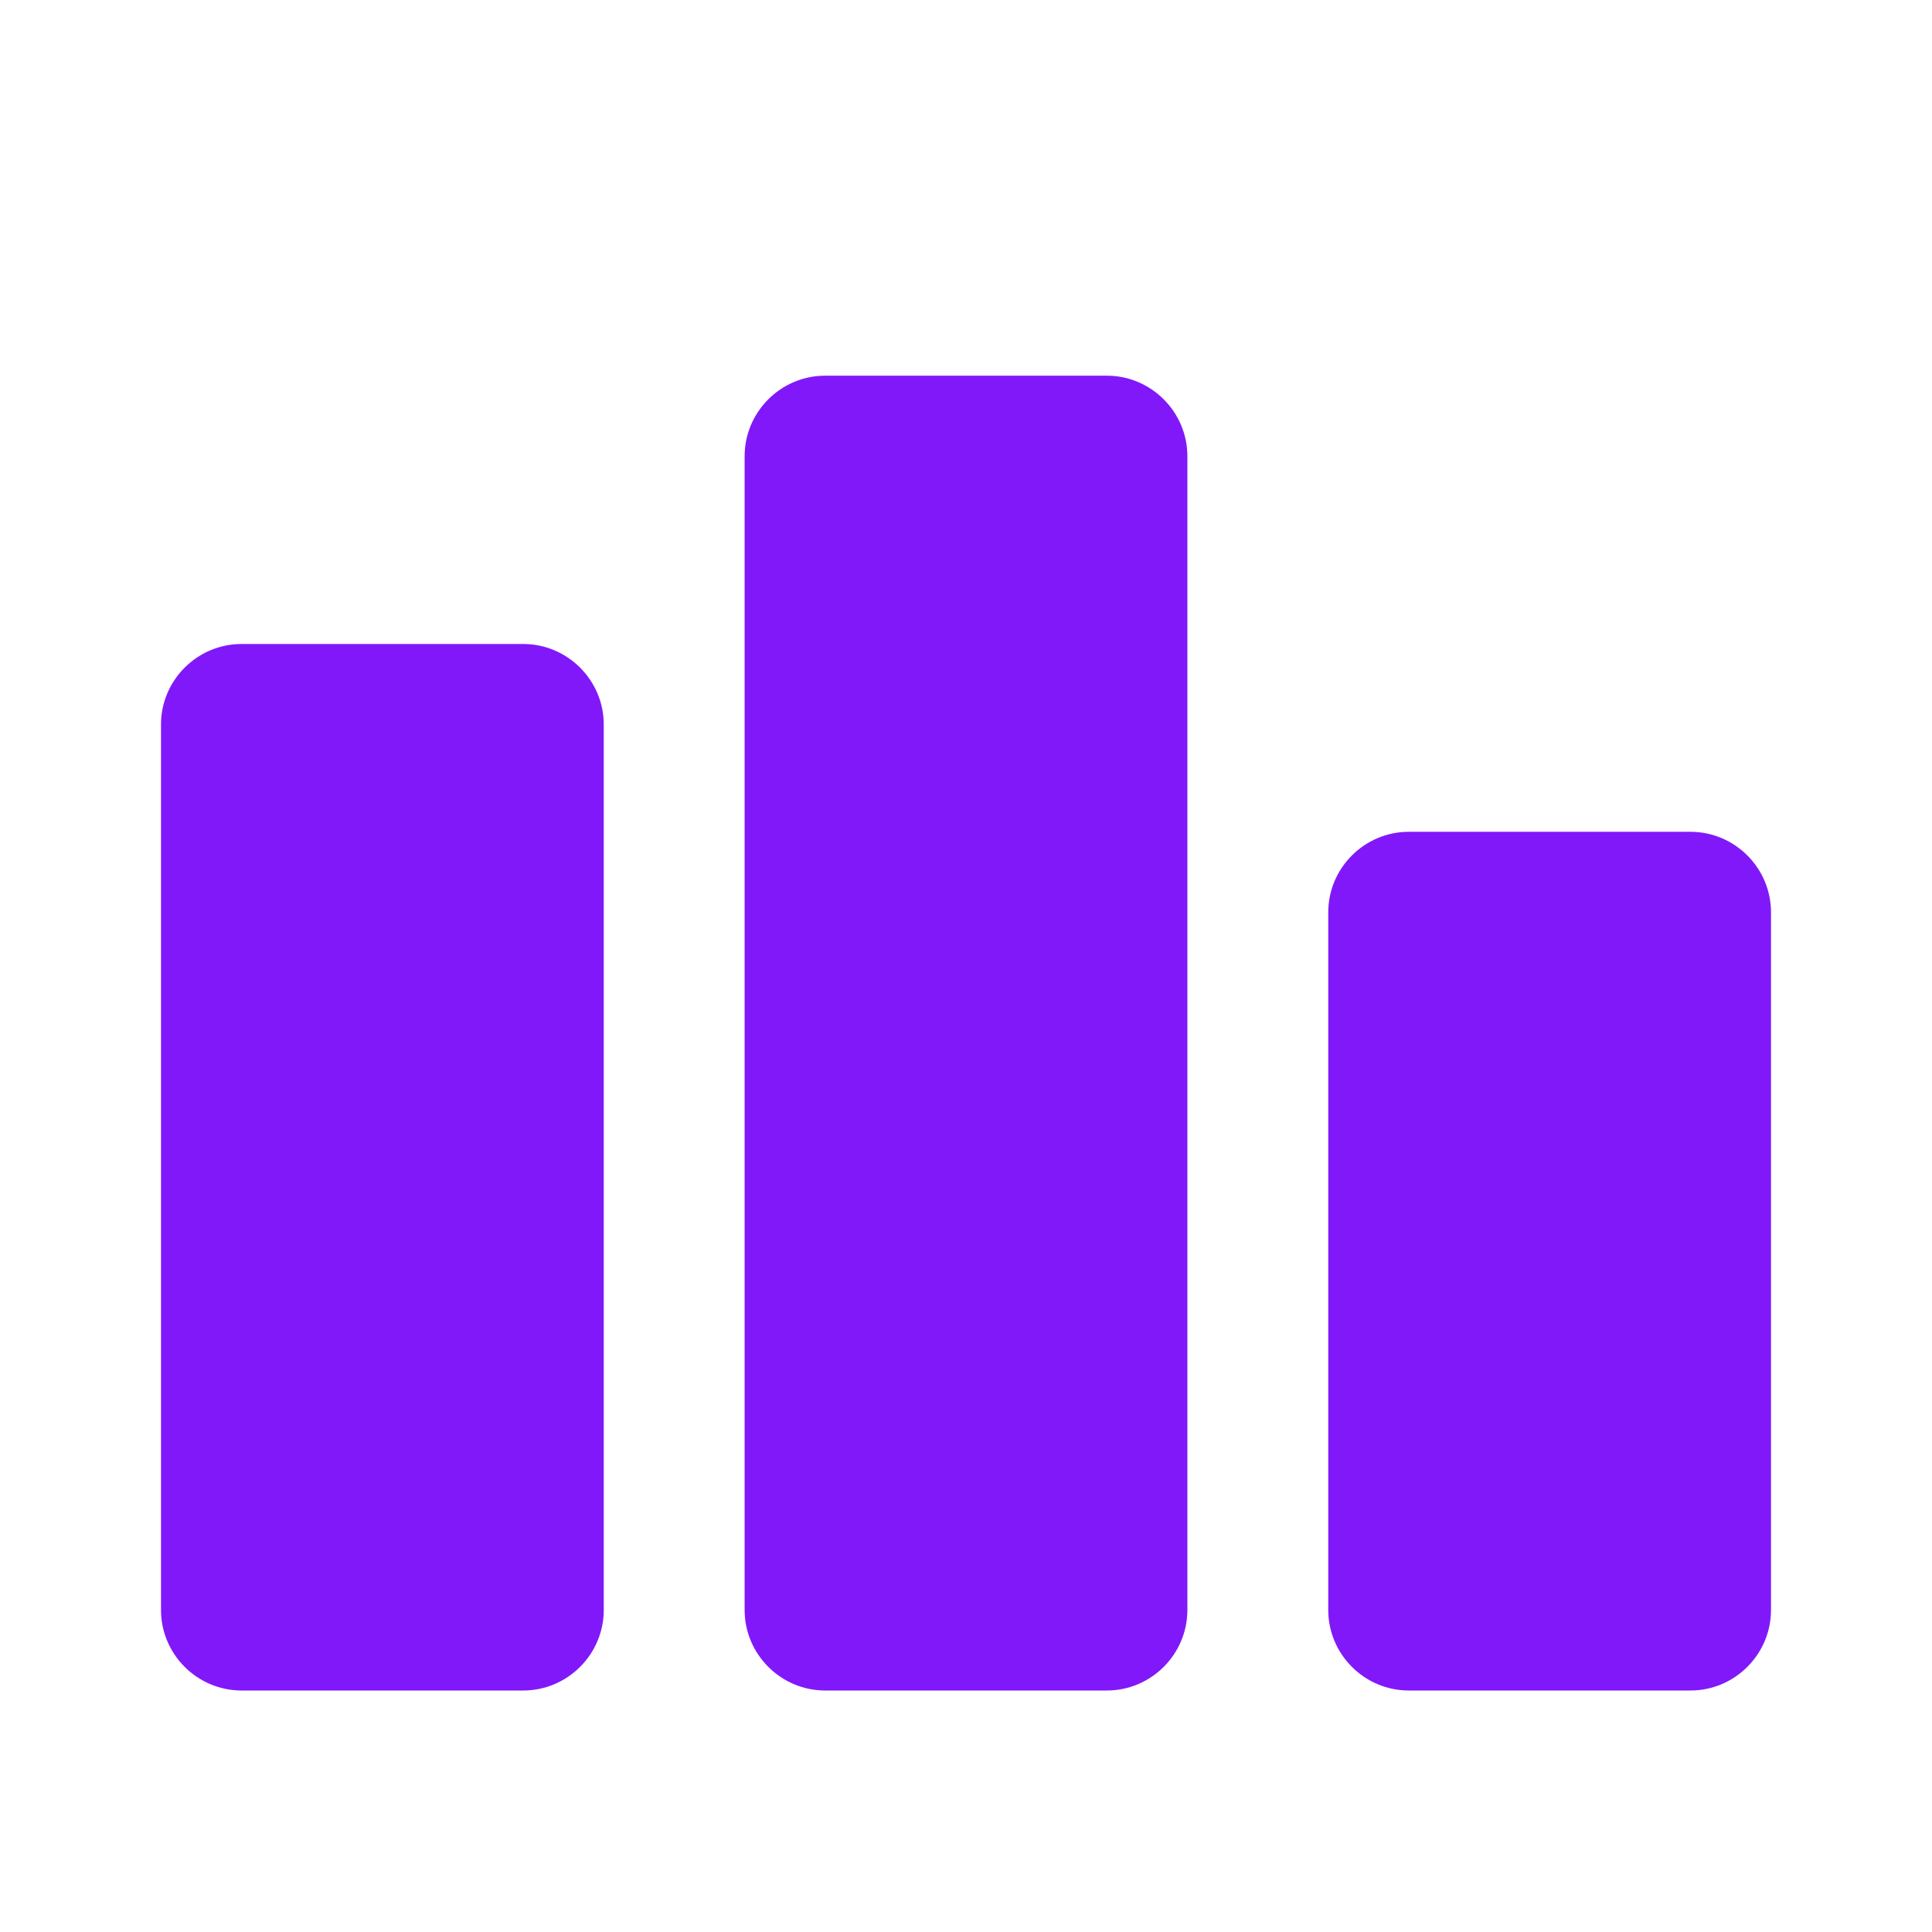 <svg
    xmlns="http://www.w3.org/2000/svg"
    viewBox="0 0 24 24"
    id="vector"
    width="24px"
    height="24px">
    <g id="group">
        <path
            id="path"
            d="M 6.5 21 L 3 21 C 2.45 21 2 20.55 2 20 L 2 9 C 2 8.45 2.45 8 3 8 L 6.5 8 C 7.05 8 7.5 8.45 7.5 9 L 7.5 20 C 7.5 20.55 7.05 21 6.5 21 Z M 13.75 4.667 L 10.25 4.667 C 9.7 4.667 9.25 5.117 9.25 5.667 L 9.25 20 C 9.25 20.55 9.7 21 10.25 21 L 13.75 21 C 14.3 21 14.75 20.55 14.75 20 L 14.75 5.667 C 14.75 5.117 14.3 4.667 13.75 4.667 Z M 21 10.333 L 17.5 10.333 C 16.95 10.333 16.5 10.783 16.5 11.333 L 16.5 20 C 16.5 20.55 16.95 21 17.5 21 L 21 21 C 21.55 21 22 20.55 22 20 L 22 11.333 C 22 10.783 21.55 10.333 21 10.333 Z"
            fill="#8118f9"
            stroke-width="1"/>
    </g>
</svg>

